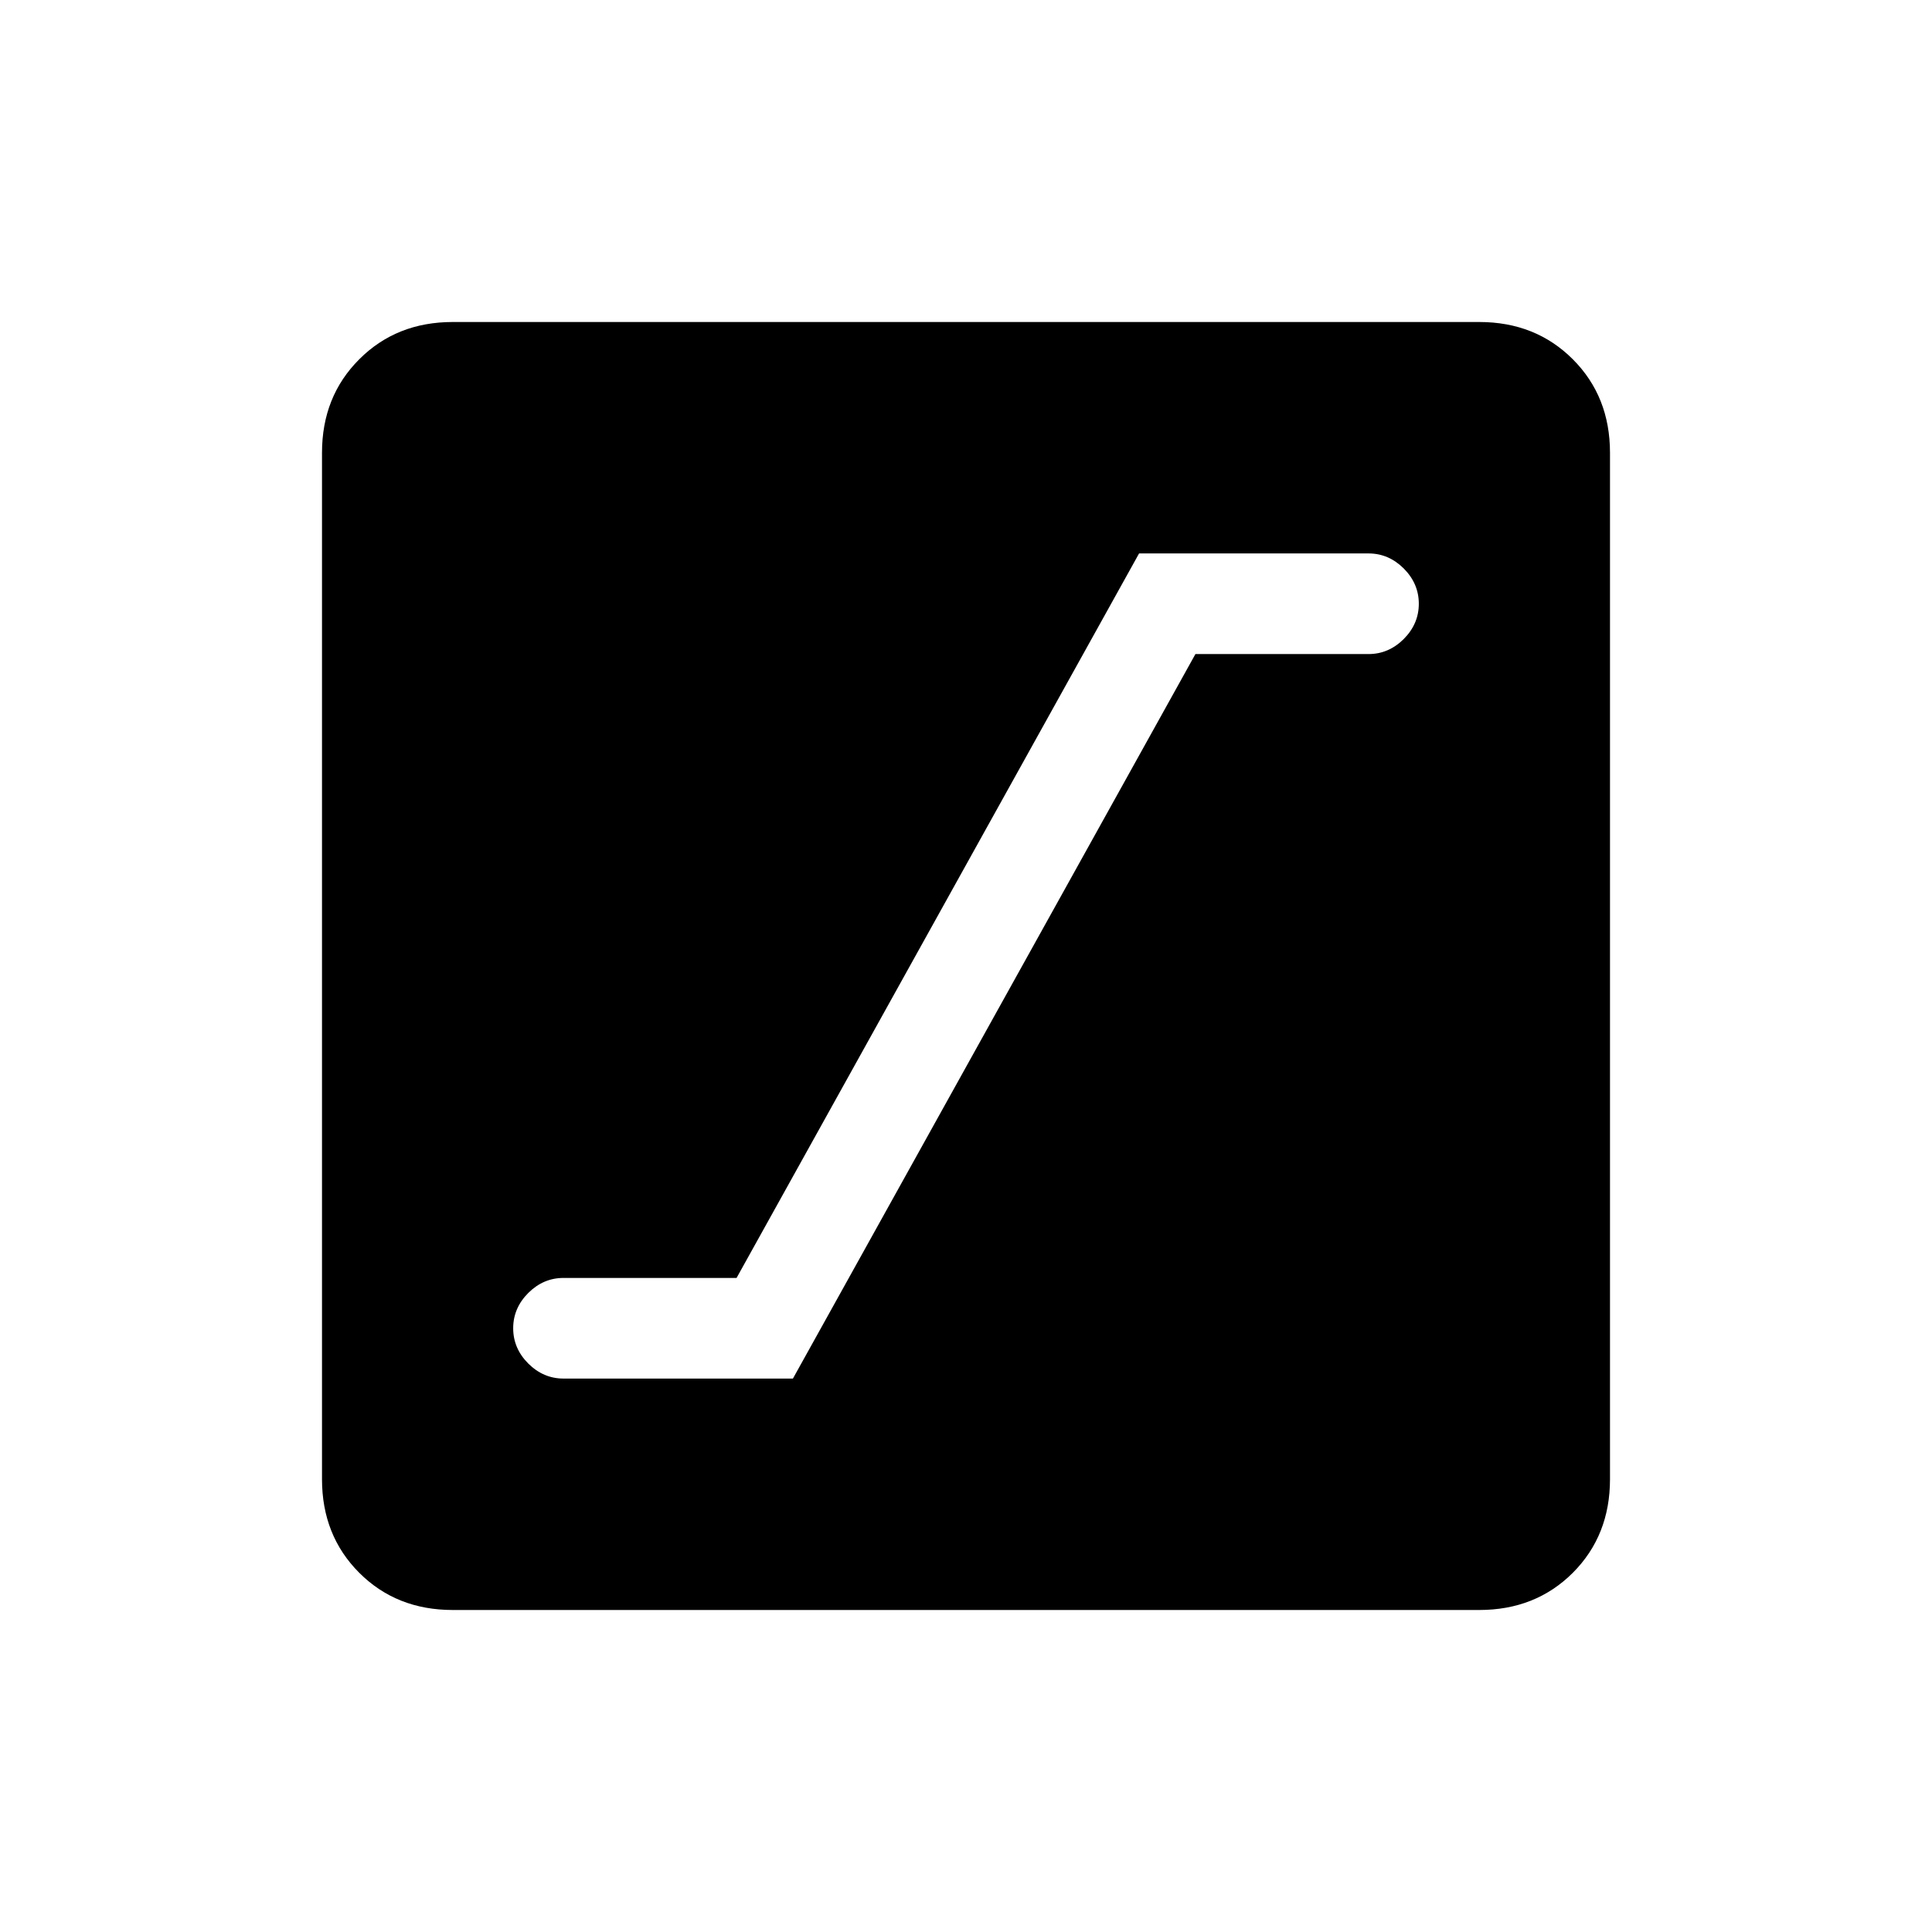 <svg xmlns="http://www.w3.org/2000/svg" height="24" width="24"><path d="M7 17.125H9.85L14.85 8.125H17Q17.25 8.125 17.438 7.938Q17.625 7.75 17.625 7.5Q17.625 7.25 17.438 7.062Q17.25 6.875 17 6.875H14.15L9.15 15.875H7Q6.75 15.875 6.562 16.062Q6.375 16.25 6.375 16.5Q6.375 16.75 6.562 16.938Q6.75 17.125 7 17.125ZM5.625 20Q4.925 20 4.463 19.538Q4 19.075 4 18.375V5.625Q4 4.925 4.463 4.463Q4.925 4 5.625 4H18.375Q19.075 4 19.538 4.463Q20 4.925 20 5.625V18.375Q20 19.075 19.538 19.538Q19.075 20 18.375 20Z"/></svg>